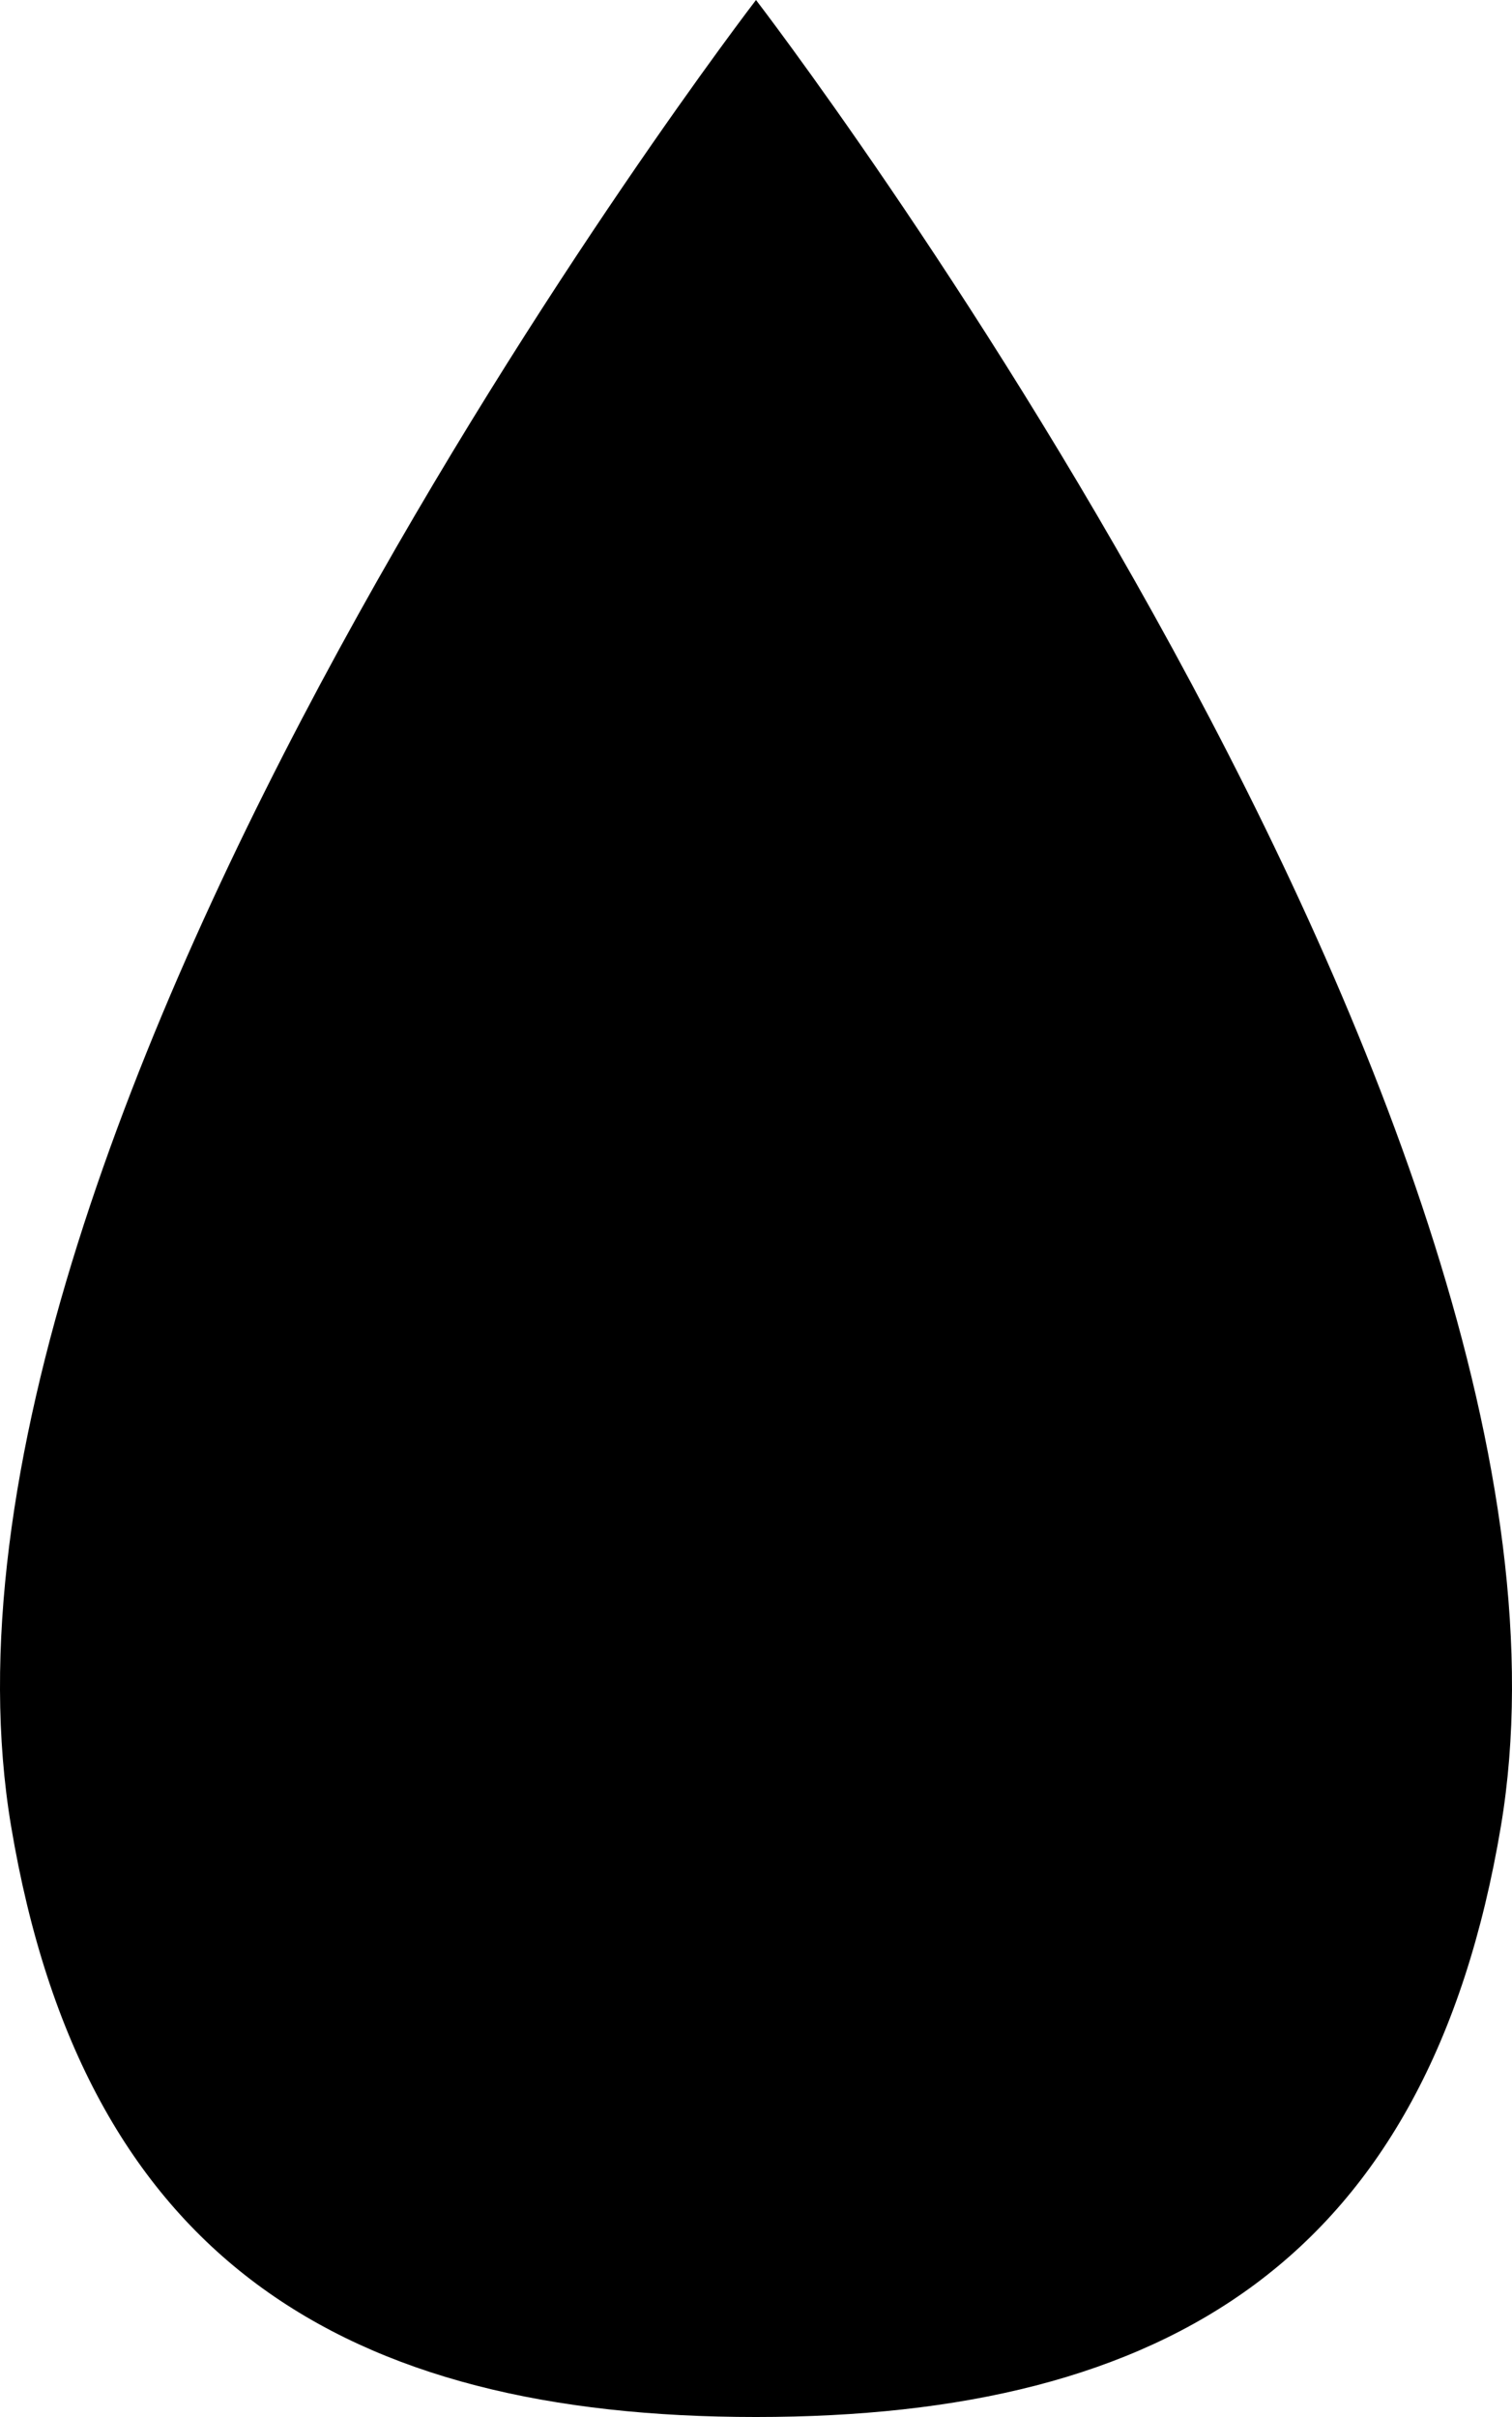 <?xml version="1.0" encoding="UTF-8" standalone="no"?>
<!-- Created with Inkscape (http://www.inkscape.org/) -->

<svg
   xmlns:dc="http://purl.org/dc/elements/1.1/"
   xmlns:cc="http://creativecommons.org/ns#"
   xmlns:rdf="http://www.w3.org/1999/02/22-rdf-syntax-ns#"
   xmlns:svg="http://www.w3.org/2000/svg"
   xmlns="http://www.w3.org/2000/svg"
   xmlns:sodipodi="http://sodipodi.sourceforge.net/DTD/sodipodi-0.dtd"
   xmlns:inkscape="http://www.inkscape.org/namespaces/inkscape"
   width="100.619mm"
   height="160.79mm"
   viewBox="0 0 356.525 569.727"
   id="svg2"
   version="1.1"
   inkscape:version="0.91 r13725"
   sodipodi:docname="raindrop.svg">
  <defs
     id="defs4" />
  <sodipodi:namedview
     id="base"
     pagecolor="#ffffff"
     bordercolor="#666666"
     borderopacity="1.0"
     inkscape:pageopacity="0.0"
     inkscape:pageshadow="2"
     inkscape:zoom="0.98994949"
     inkscape:cx="-123.86685"
     inkscape:cy="289.67976"
     inkscape:document-units="px"
     inkscape:current-layer="layer2"
     showgrid="false"
     fit-margin-top="0"
     fit-margin-left="0"
     fit-margin-right="0"
     fit-margin-bottom="0"
     inkscape:window-width="1920"
     inkscape:window-height="1137"
     inkscape:window-x="0"
     inkscape:window-y="0"
     inkscape:window-maximized="1" />
  <g
     inkscape:groupmode="layer"
     id="layer2"
     inkscape:label="drop"
     style="display:inline"
     transform="translate(-199.43,-111.9)">
    <path
       style="fill-opacity:1;stroke:none"
       d="m 377.693,111.9 c 0,0 -203.514,264.478 -175.641,430.508 17.119,101.976 78.637,139.22 175.641,139.219 97.003,-7.5e-4 158.52,-37.244 175.64,-139.219 C 581.206,376.379 377.693,111.9 377.693,111.9 Z"
       id="path4160"
       inkscape:connector-curvature="0"
       sodipodi:nodetypes="casac" />
  </g>
  <g
     style="display:inline;opacity:0.8"
     inkscape:label="shadow"
     id="g4171"
     inkscape:groupmode="layer"
     transform="translate(-199.43,-111.9)">
    <path
       style="fill-opacity:1;stroke:none"
       d="m 304.84,256.008 c -32.737,57.417 -60.139,117.714 -77.631,181.465 -13.052,49.973 -14.59,105.314 7.635,153.145 14.932,34.026 47.255,59.669 83.744,66.607 40.991,9.752 84.702,8.188 125.373,-1.629 31.491,-8.993 60.428,-30.172 74.203,-60.51 0.78,-1.528 1.53,-3.066 2.26,-4.611 -5.053,2.098 -10.217,3.905 -15.447,5.398 -44.361,10.708 -92.038,12.414 -136.748,1.777 C 328.429,590.082 293.173,562.113 276.887,525 252.645,472.83 254.323,412.468 268.559,357.961 c 9.578,-34.908 21.889,-68.863 36.281,-101.953 z"
       id="path4173"
       inkscape:connector-curvature="0" />
  </g>
</svg>

